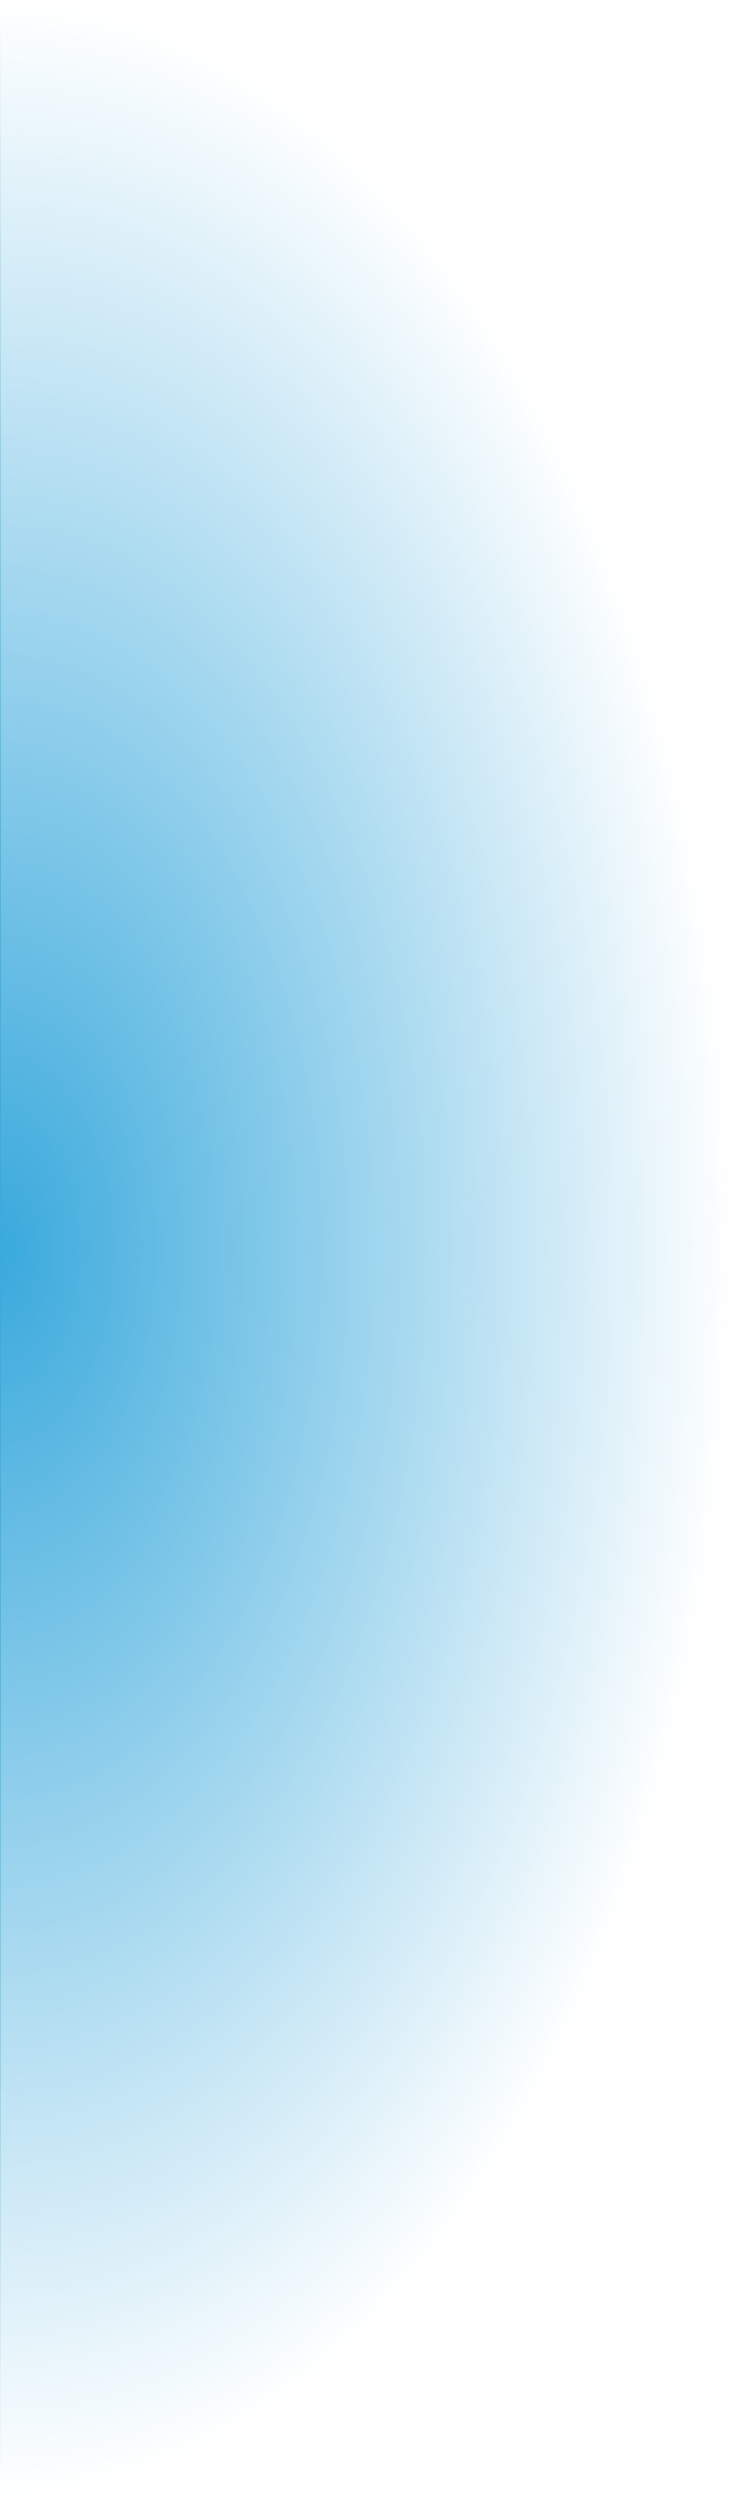 <?xml version="1.0" encoding="UTF-8" standalone="no"?>
<!--
  ~ Copyright (c) 2017  STMicroelectronics – All rights reserved
  ~ The STMicroelectronics corporate logo is a trademark of STMicroelectronics
  ~
  ~ Redistribution and use in source and binary forms, with or without modification,
  ~ are permitted provided that the following conditions are met:
  ~
  ~ - Redistributions of source code must retain the above copyright notice, this list of conditions
  ~   and the following disclaimer.
  ~
  ~ - Redistributions in binary form must reproduce the above copyright notice, this list of
  ~   conditions and the following disclaimer in the documentation and/or other materials provided
  ~   with the distribution.
  ~
  ~ - Neither the name nor trademarks of STMicroelectronics International N.V. nor any other
  ~   STMicroelectronics company nor the names of its contributors may be used to endorse or
  ~   promote products derived from this software without specific prior written permission.
  ~
  ~ - All of the icons, pictures, logos and other images that are provided with the source code
  ~   in a directory whose title begins with st_images may only be used for internal purposes and
  ~   shall not be redistributed to any third party or modified in any way.
  ~
  ~ - Any redistributions in binary form shall not include the capability to display any of the
  ~   icons, pictures, logos and other images that are provided with the source code in a directory
  ~   whose title begins with st_images.
  ~
  ~ THIS SOFTWARE IS PROVIDED BY THE COPYRIGHT HOLDERS AND CONTRIBUTORS "AS IS" AND ANY EXPRESS OR
  ~ IMPLIED WARRANTIES, INCLUDING, BUT NOT LIMITED TO, THE IMPLIED WARRANTIES OF MERCHANTABILITY
  ~ AND FITNESS FOR A PARTICULAR PURPOSE ARE DISCLAIMED. IN NO EVENT SHALL THE COPYRIGHT HOLDER
  ~ OR CONTRIBUTORS BE LIABLE FOR ANY DIRECT, INDIRECT, INCIDENTAL, SPECIAL, EXEMPLARY, OR
  ~ CONSEQUENTIAL DAMAGES (INCLUDING, BUT NOT LIMITED TO, PROCUREMENT OF SUBSTITUTE GOODS OR
  ~ SERVICES; LOSS OF USE, DATA, OR PROFITS; OR BUSINESS INTERRUPTION) HOWEVER CAUSED AND ON ANY
  ~ THEORY OF LIABILITY, WHETHER IN CONTRACT, STRICT LIABILITY, OR TORT (INCLUDING NEGLIGENCE OR
  ~ OTHERWISE) ARISING IN ANY WAY OUT OF THE USE OF THIS SOFTWARE, EVEN IF ADVISED OF THE POSSIBILITY
  ~ OF SUCH DAMAGE.
  -->

<!-- Created with Inkscape (http://www.inkscape.org/) -->

<svg xmlns:osb="http://www.openswatchbook.org/uri/2009/osb" xmlns:dc="http://purl.org/dc/elements/1.1/"
    xmlns:cc="http://creativecommons.org/ns#" xmlns:rdf="http://www.w3.org/1999/02/22-rdf-syntax-ns#"
    xmlns="http://www.w3.org/2000/svg" xmlns:xlink="http://www.w3.org/1999/xlink" xmlns:sodipodi="http://sodipodi.sourceforge.net/DTD/sodipodi-0.dtd"
    xmlns:inkscape="http://www.inkscape.org/namespaces/inkscape" width="58.995" height="200.117"
    id="svg2" version="1.1" inkscape:version="0.48.4 r9939" sodipodi:docname="help_show_navigation.svg">
  <defs
     id="defs4">
    <linearGradient
       id="linearGradient3779"
       osb:paint="solid">
      <stop
         style="stop-color:#000000;stop-opacity:1;"
         offset="0"
         id="stop3781" />
    </linearGradient>
    <linearGradient
       id="linearGradient3765">
      <stop
         id="stop3773"
         offset="0"
         style="stop-color:#39a9dc;stop-opacity:1;" />
      <stop
         id="stop3769"
         offset="1"
         style="stop-color:#39a9dc;stop-opacity:0;" />
    </linearGradient>
    <radialGradient
       inkscape:collect="always"
       xlink:href="#linearGradient3765"
       id="radialGradient5229"
       cx="497.143"
       cy="289.505"
       fx="497.143"
       fy="289.505"
       r="206.214"
       gradientUnits="userSpaceOnUse" />
    <radialGradient
       inkscape:collect="always"
       xlink:href="#linearGradient3765"
       id="radialGradient5239"
       cx="497.143"
       cy="289.505"
       fx="497.143"
       fy="289.505"
       r="206.214"
       gradientUnits="userSpaceOnUse" />
  </defs>
  <sodipodi:namedview
     id="base"
     pagecolor="#ffffff"
     bordercolor="#666666"
     borderopacity="1.0"
     inkscape:pageopacity="0.0"
     inkscape:pageshadow="2"
     inkscape:zoom="2.8"
     inkscape:cx="44.651131"
     inkscape:cy="53.324913"
     inkscape:document-units="px"
     inkscape:current-layer="layer1"
     showgrid="false"
     units="pt"
     fit-margin-top="0"
     fit-margin-left="0"
     fit-margin-right="0"
     fit-margin-bottom="0"
     inkscape:window-width="1280"
     inkscape:window-height="962"
     inkscape:window-x="-8"
     inkscape:window-y="-8"
     inkscape:window-maximized="1" />
  <g
     inkscape:label="Layer 1"
     inkscape:groupmode="layer"
     id="layer1"
     transform="translate(-0.047,-855.928)">
    <path
       sodipodi:type="arc"
       style="fill:url(#radialGradient5239);fill-opacity:1;stroke:url(#radialGradient5229)"
       id="path2987"
       sodipodi:cx="497.14285"
       sodipodi:cy="289.50504"
       sodipodi:rx="205.71428"
       sodipodi:ry="205.71428"
       d="m 497.143,83.791 c 113.613,2e-6 205.714,92.101 205.714,205.714 0,113.613 -92.101,205.714 -205.714,205.714 l -10e-6,-205.714 z"
       transform="matrix(0.285,0,0,0.485,-141.714,815.519)"
       sodipodi:start="4.712389"
       sodipodi:end="7.8539816" />
  </g>
</svg>
